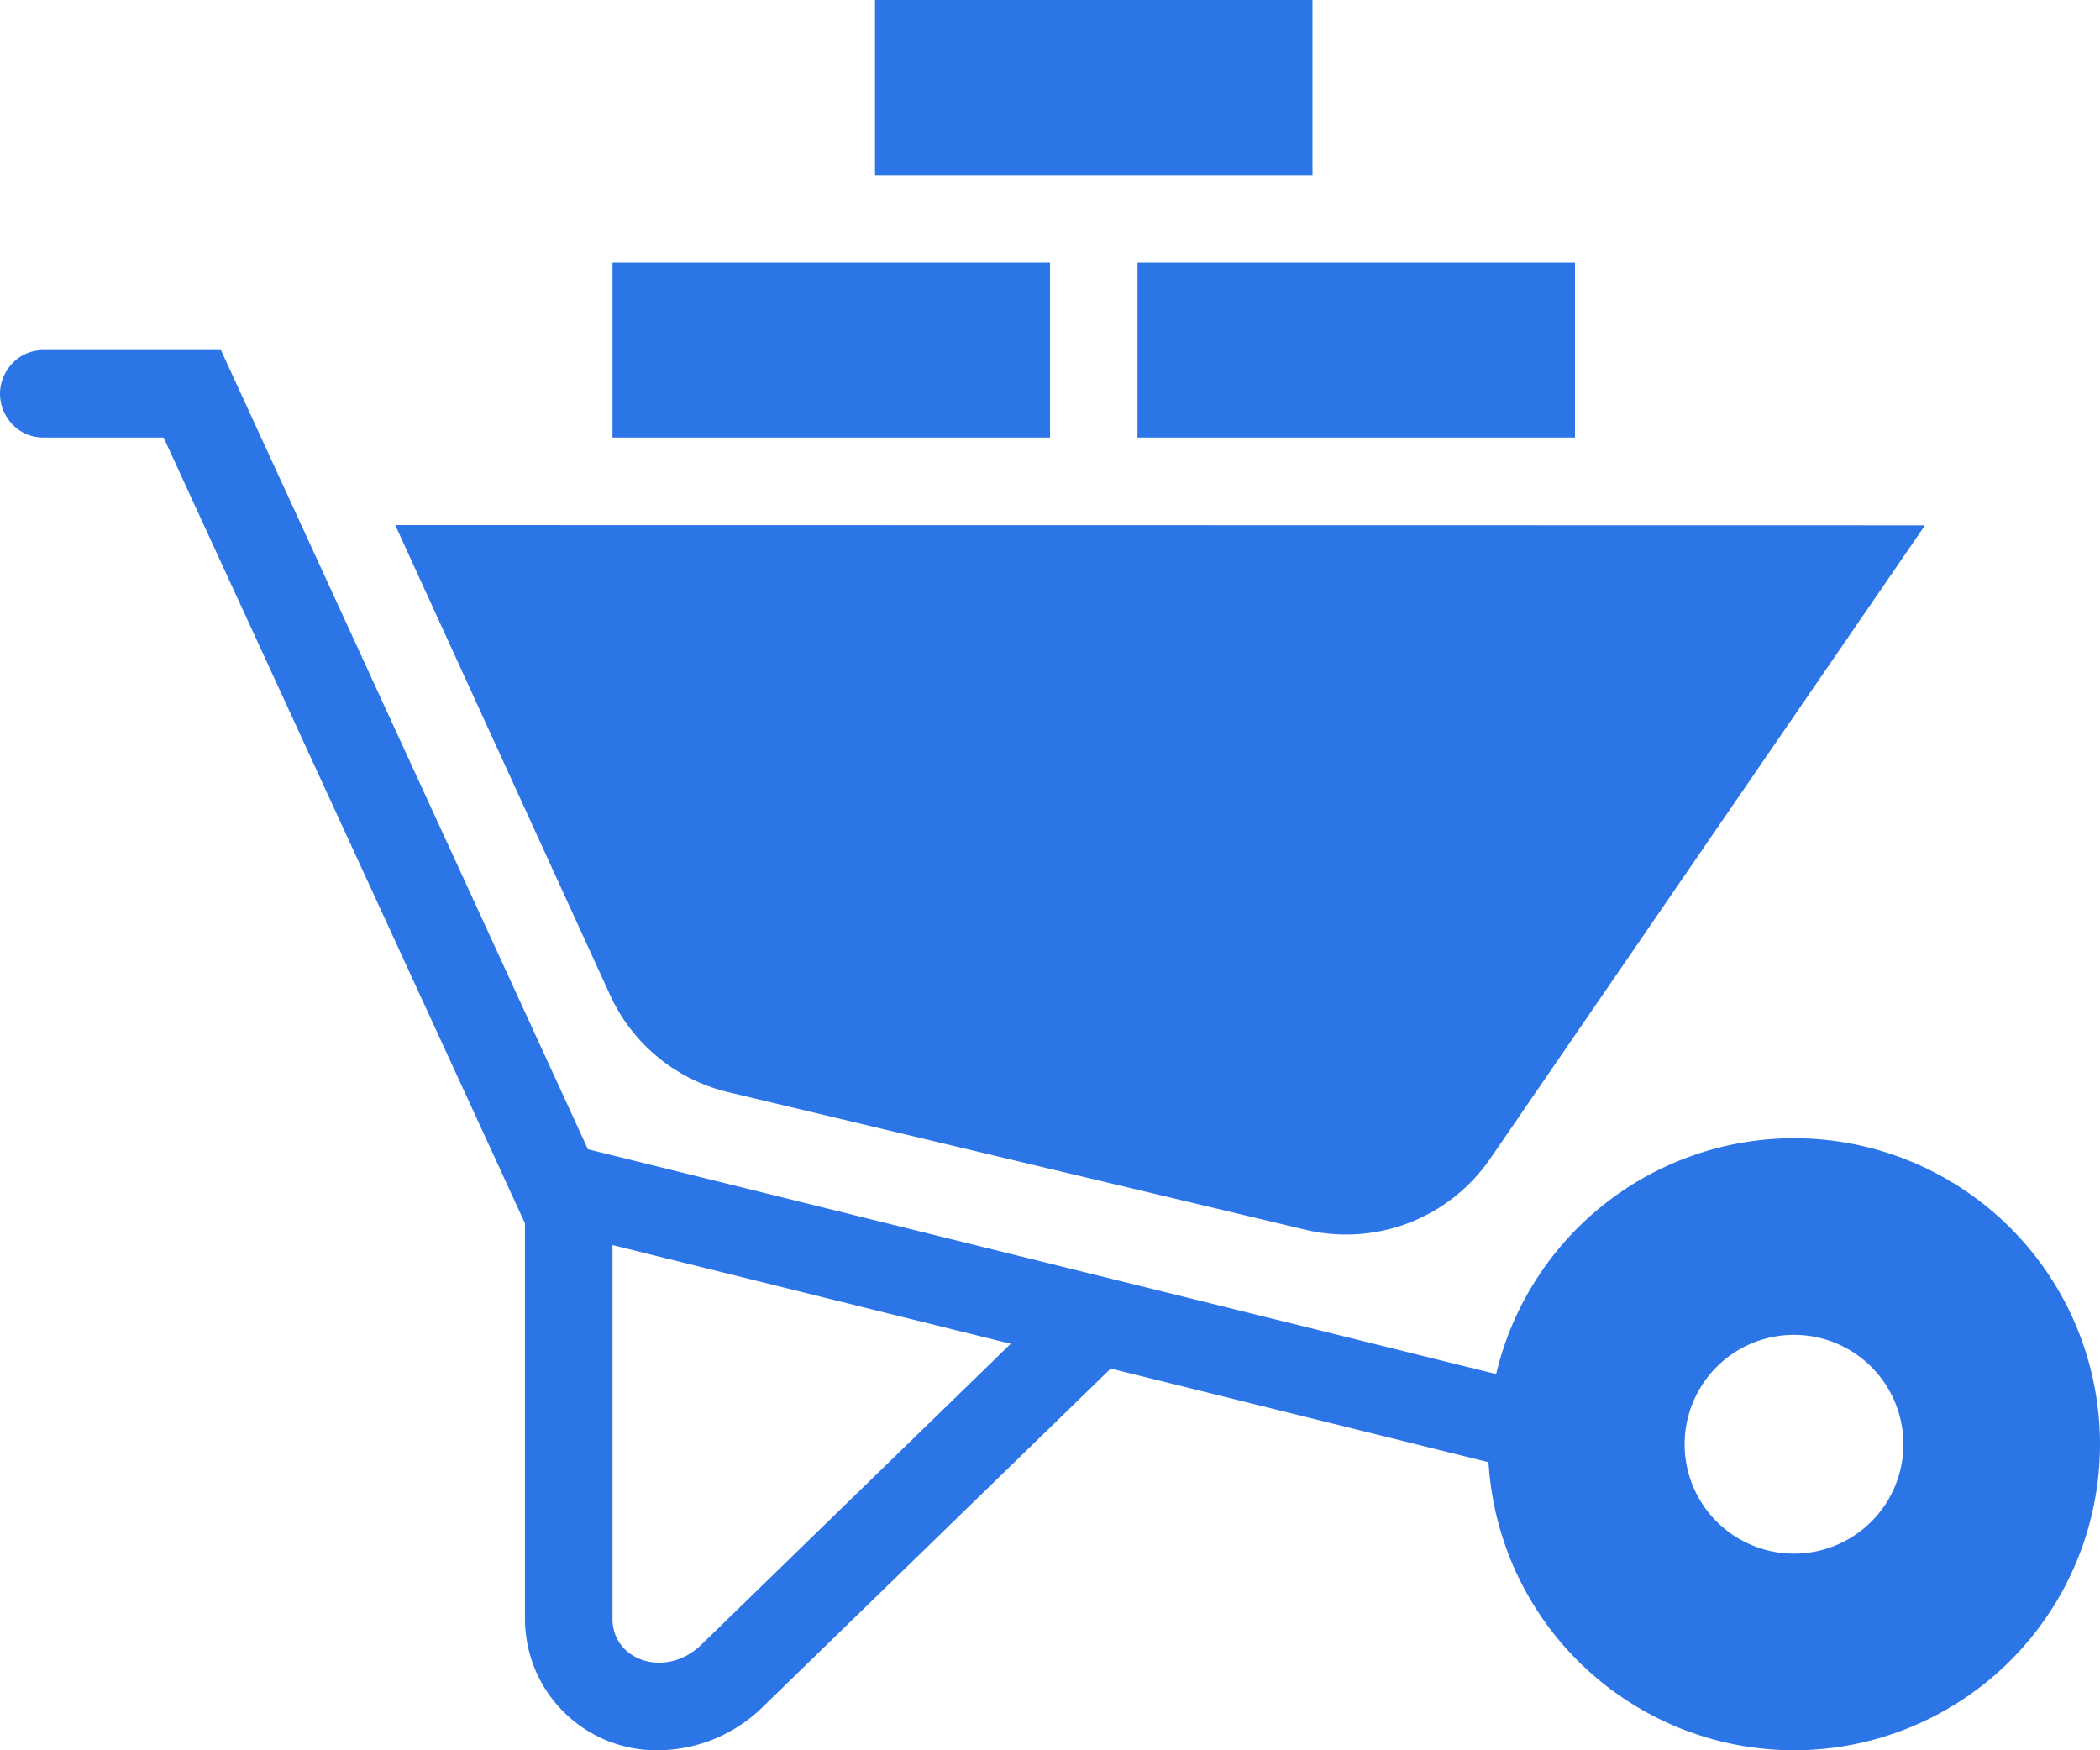 <svg width="48" height="40" fill="none" xmlns="http://www.w3.org/2000/svg"><path fill-rule="evenodd" clip-rule="evenodd" d="M34.024 33.416l-8.636-2.14-7.962 7.742a3.449 3.449 0 01-2.418.982A3.005 3.005 0 0112 36.996v-9.038L3.74 10H1c-.622 0-1-.52-1-1 0-.478.378-1 1-1h4.05l8.388 18.264 20.76 5.138a7 7 0 016.808-5.39A6.997 6.997 0 0148 33.006 6.997 6.997 0 0141.006 40a6.997 6.997 0 01-6.982-6.584zM14 28.454v8.542c0 .96 1.224 1.376 2.034.588l7.068-6.874L14 28.454zm27.006 2.052a2.5 2.5 0 010 5 2.5 2.5 0 010-5zM44 12.006L9.034 12l4.908 10.734a3.99 3.99 0 002.712 2.228l13.186 3.142a3.997 3.997 0 004.224-1.628L44 12.006zM24 10H14V6h10v4zm12 0H26V6h10v4zm-6-6H20V0h10v4z" fill="#2B75E7"/></svg>